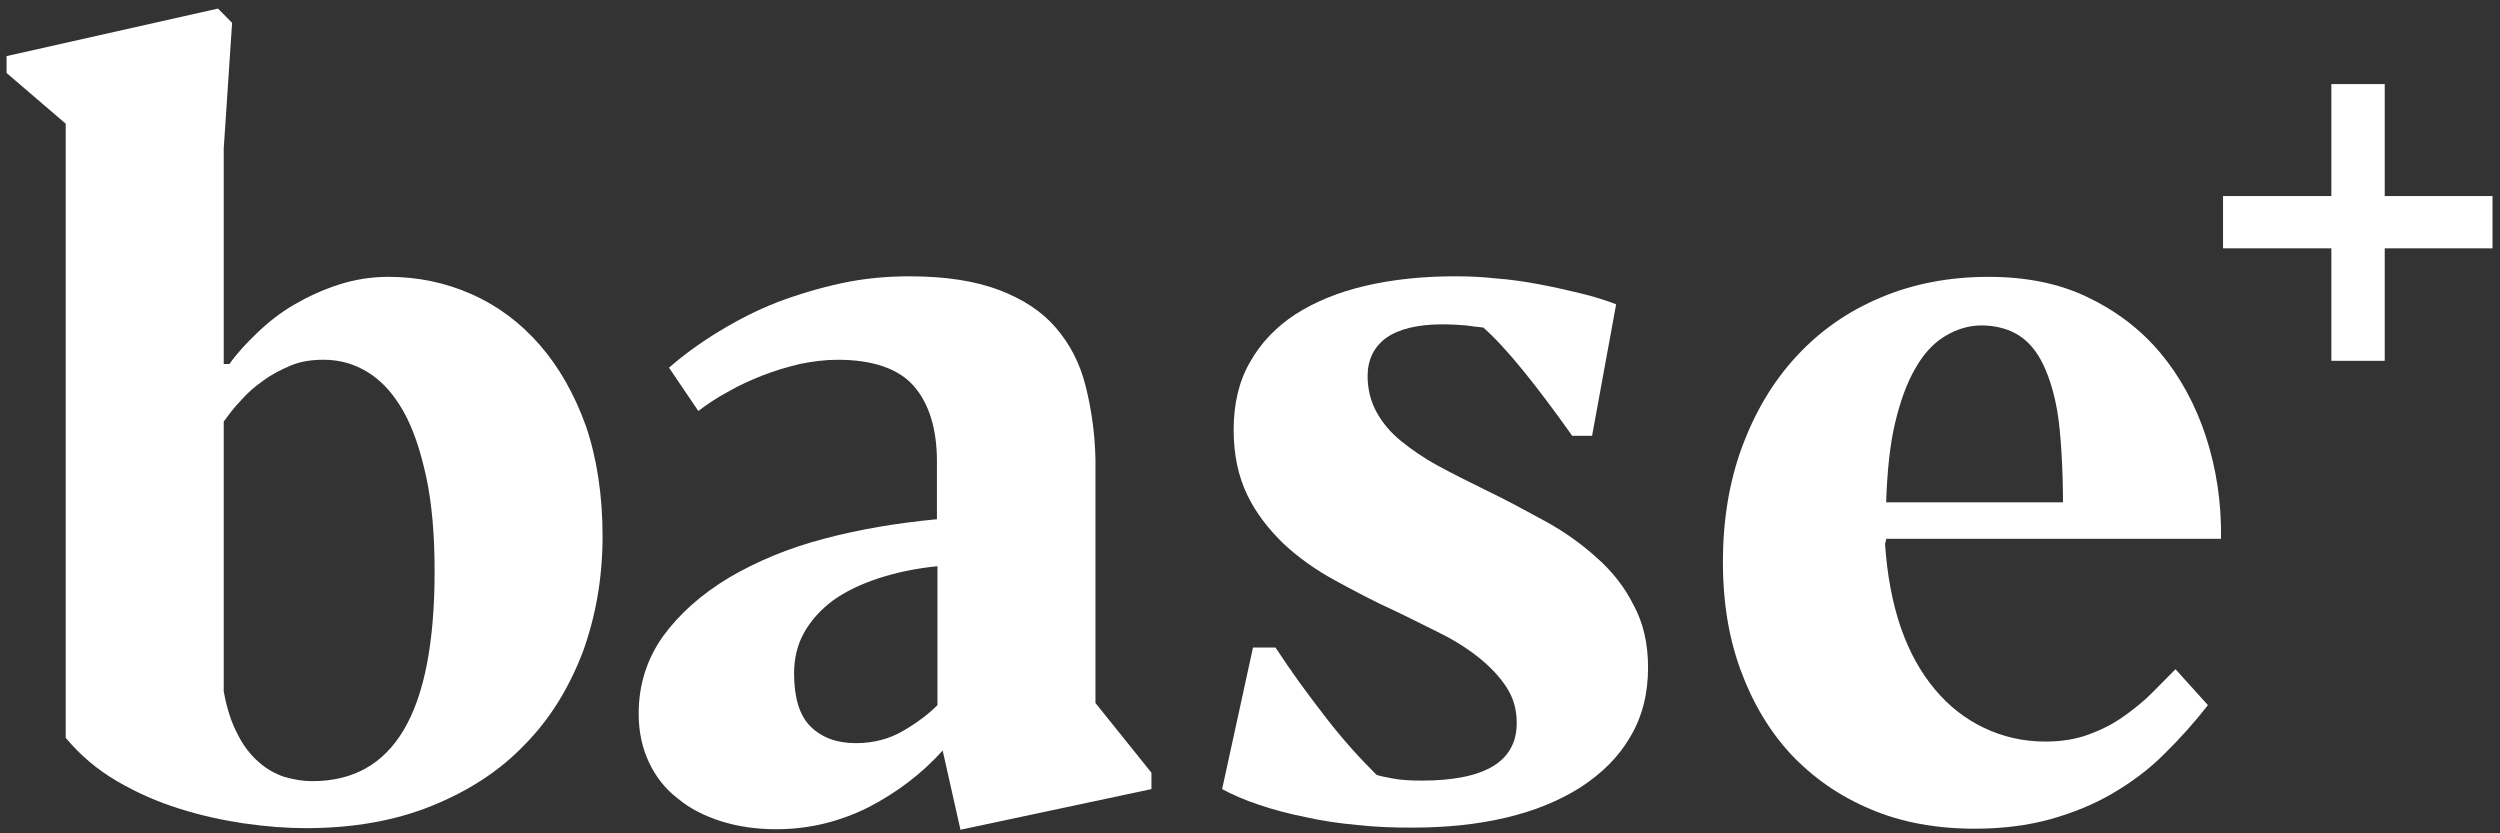 <svg width="246" height="82" viewBox="0 0 246 82" fill="none" xmlns="http://www.w3.org/2000/svg">
<rect x="0" y="0" width="246" height="82" fill="#333333" stroke="none"/>
<path d="M53.114 33.944C51.209 31.762 48.995 30.099 46.421 28.956C43.846 27.813 41.117 27.241 38.234 27.241C36.535 27.241 34.887 27.501 33.291 28.021C31.695 28.54 30.253 29.216 28.915 29.995C27.576 30.775 26.392 31.71 25.311 32.749C24.229 33.788 23.303 34.776 22.582 35.815H22.015V14.614L22.839 2.247L21.449 0.844L0.648 5.52V7.183L6.466 12.172V72.605C7.908 74.32 9.555 75.723 11.512 76.866C13.468 78.009 15.476 78.893 17.639 79.568C19.75 80.244 21.912 80.711 24.023 81.023C26.186 81.335 28.194 81.491 30.099 81.491C34.733 81.491 38.852 80.763 42.456 79.308C46.06 77.853 49.15 75.879 51.621 73.281C54.144 70.734 55.997 67.668 57.336 64.187C58.623 60.654 59.293 56.86 59.293 52.755C59.293 48.702 58.726 45.065 57.645 41.895C56.512 38.777 55.019 36.127 53.114 33.944ZM39.727 71.826C37.719 75.203 34.733 76.866 30.717 76.866C29.79 76.866 28.915 76.71 27.988 76.45C27.061 76.139 26.237 75.671 25.465 74.995C24.693 74.32 23.972 73.436 23.406 72.293C22.788 71.15 22.324 69.747 22.015 68.032V41.479C22.479 40.855 22.994 40.128 23.663 39.453C24.281 38.725 25.053 38.05 25.877 37.478C26.701 36.854 27.628 36.387 28.606 35.971C29.584 35.555 30.665 35.399 31.85 35.399C33.446 35.399 34.887 35.815 36.226 36.647C37.565 37.478 38.697 38.725 39.676 40.44C40.654 42.155 41.375 44.337 41.941 46.935C42.508 49.585 42.765 52.651 42.765 56.237C42.765 63.252 41.735 68.448 39.727 71.826Z" fill="white"/>
<path d="M107.794 45.222C107.742 42.623 107.382 40.181 106.816 37.947C106.249 35.712 105.271 33.842 103.881 32.231C102.491 30.62 100.637 29.425 98.32 28.541C96.003 27.658 93.068 27.19 89.516 27.19C87.199 27.19 84.985 27.398 82.822 27.866C80.66 28.334 78.549 28.957 76.489 29.737C74.481 30.516 72.576 31.503 70.774 32.595C68.972 33.686 67.324 34.881 65.831 36.18L68.715 40.441C69.538 39.818 70.517 39.142 71.598 38.57C72.679 37.947 73.812 37.427 74.996 36.959C76.18 36.492 77.416 36.128 78.703 35.816C79.99 35.556 81.226 35.401 82.41 35.401C85.912 35.401 88.434 36.284 89.928 37.999C91.421 39.714 92.193 42.208 92.193 45.378V51.093C88.332 51.457 84.573 52.081 81.072 53.016C77.519 53.952 74.43 55.251 71.701 56.861C69.023 58.472 66.861 60.395 65.265 62.577C63.669 64.812 62.845 67.358 62.845 70.216C62.845 72.035 63.205 73.646 63.875 75.049C64.544 76.452 65.471 77.647 66.707 78.582C67.891 79.569 69.332 80.297 70.98 80.817C72.628 81.336 74.43 81.596 76.386 81.596C79.579 81.596 82.565 80.868 85.397 79.466C88.228 78.01 90.7 76.14 92.759 73.853L94.51 81.648L113.303 77.647V76.036L107.794 69.177V45.222ZM92.245 69.385C91.318 70.32 90.185 71.151 88.846 71.931C87.508 72.71 85.963 73.126 84.212 73.126C82.307 73.126 80.814 72.554 79.733 71.463C78.652 70.372 78.137 68.605 78.137 66.267C78.137 64.812 78.446 63.461 79.115 62.266C79.784 61.071 80.711 60.031 81.947 59.096C83.183 58.212 84.676 57.485 86.426 56.913C88.177 56.342 90.082 55.926 92.245 55.718V69.385Z" fill="white"/>
<path d="M157.123 54.884C155.579 53.481 153.88 52.286 151.975 51.246C150.07 50.207 148.165 49.168 146.208 48.233C144.509 47.401 142.964 46.622 141.523 45.842C140.081 45.063 138.897 44.231 137.867 43.4C136.837 42.569 136.013 41.581 135.447 40.542C134.881 39.503 134.572 38.308 134.572 37.009C134.572 35.398 135.19 34.151 136.374 33.267C137.609 32.384 139.463 31.916 141.934 31.916C142.81 31.916 143.582 31.968 144.251 32.02C144.921 32.124 145.487 32.176 145.951 32.228C147.083 33.215 148.37 34.618 149.812 36.385C151.254 38.152 152.901 40.334 154.703 42.88H156.66L159.028 29.942C157.947 29.526 156.763 29.162 155.476 28.85C154.189 28.538 152.798 28.227 151.408 27.967C150.018 27.707 148.628 27.499 147.186 27.395C145.796 27.239 144.457 27.188 143.17 27.188C139.978 27.188 137.043 27.499 134.366 28.123C131.688 28.746 129.423 29.682 127.466 30.929C125.561 32.176 124.068 33.735 122.987 35.657C121.906 37.528 121.391 39.763 121.391 42.309C121.391 44.751 121.854 46.882 122.729 48.7C123.605 50.519 124.84 52.078 126.282 53.481C127.775 54.884 129.474 56.079 131.379 57.118C133.284 58.158 135.241 59.197 137.301 60.132C138.845 60.86 140.338 61.639 141.831 62.367C143.273 63.094 144.56 63.925 145.642 64.809C146.723 65.692 147.598 66.628 148.267 67.667C148.937 68.706 149.246 69.849 149.246 71.148C149.246 74.942 146.105 76.812 139.875 76.812C138.794 76.812 137.867 76.76 137.043 76.605C136.219 76.449 135.704 76.345 135.447 76.241C134.726 75.513 133.902 74.682 133.027 73.695C132.152 72.707 131.276 71.668 130.401 70.525C129.526 69.382 128.651 68.239 127.827 67.095C127.003 65.952 126.231 64.809 125.51 63.718H123.296L120.258 77.644C121.288 78.215 122.524 78.735 123.914 79.203C125.304 79.67 126.849 80.086 128.445 80.398C130.041 80.762 131.791 81.022 133.542 81.177C135.344 81.385 137.146 81.437 139 81.437C142.295 81.437 145.384 81.125 148.216 80.45C151.048 79.774 153.468 78.787 155.579 77.436C157.638 76.085 159.286 74.474 160.419 72.499C161.603 70.525 162.169 68.239 162.169 65.692C162.169 63.354 161.706 61.275 160.728 59.509C159.904 57.846 158.668 56.235 157.123 54.884Z" fill="white"/>
<path d="M185.596 53.016H218.549C218.6 49.431 218.085 46.105 217.056 42.935C216.026 39.817 214.533 37.063 212.576 34.725C210.62 32.387 208.2 30.568 205.368 29.217C202.536 27.866 199.292 27.242 195.688 27.242C191.826 27.242 188.274 27.918 185.082 29.269C181.838 30.62 179.109 32.542 176.792 35.037C174.475 37.531 172.724 40.493 171.437 43.922C170.15 47.404 169.532 51.197 169.532 55.354C169.532 59.2 170.099 62.733 171.283 65.955C172.467 69.177 174.115 71.931 176.226 74.217C178.388 76.503 180.963 78.322 184.052 79.621C187.09 80.92 190.539 81.544 194.298 81.544C197.027 81.544 199.498 81.232 201.764 80.609C203.978 79.985 206.037 79.153 207.891 78.062C209.744 76.971 211.443 75.724 212.936 74.217C214.481 72.71 215.923 71.099 217.261 69.384L214.069 65.851C213.348 66.578 212.576 67.358 211.752 68.189C210.928 69.021 209.95 69.8 208.92 70.528C207.891 71.255 206.758 71.827 205.471 72.294C204.184 72.762 202.793 72.97 201.249 72.97C199.086 72.97 197.078 72.502 195.225 71.619C193.371 70.735 191.775 69.488 190.385 67.826C188.995 66.163 187.862 64.136 187.038 61.746C186.214 59.355 185.699 56.601 185.493 53.588C185.493 53.484 185.493 53.38 185.545 53.328C185.596 53.172 185.596 53.12 185.596 53.016ZM186.472 41.636C186.987 39.454 187.656 37.635 188.48 36.232C189.304 34.777 190.282 33.738 191.415 33.062C192.547 32.387 193.732 32.023 194.967 32.023C196.203 32.023 197.336 32.283 198.314 32.802C199.292 33.322 200.167 34.205 200.837 35.452C201.506 36.7 202.073 38.362 202.433 40.441C202.793 42.519 202.999 46.261 202.999 49.431H185.596C185.699 46.417 185.957 43.819 186.472 41.636Z" fill="white"/>
<path d="M234.657 19.292V8.275H229.406V19.292H218.748V24.436H229.406V35.504H234.657V24.436H245.264V19.292H234.657Z" fill="white"/>
</svg>
